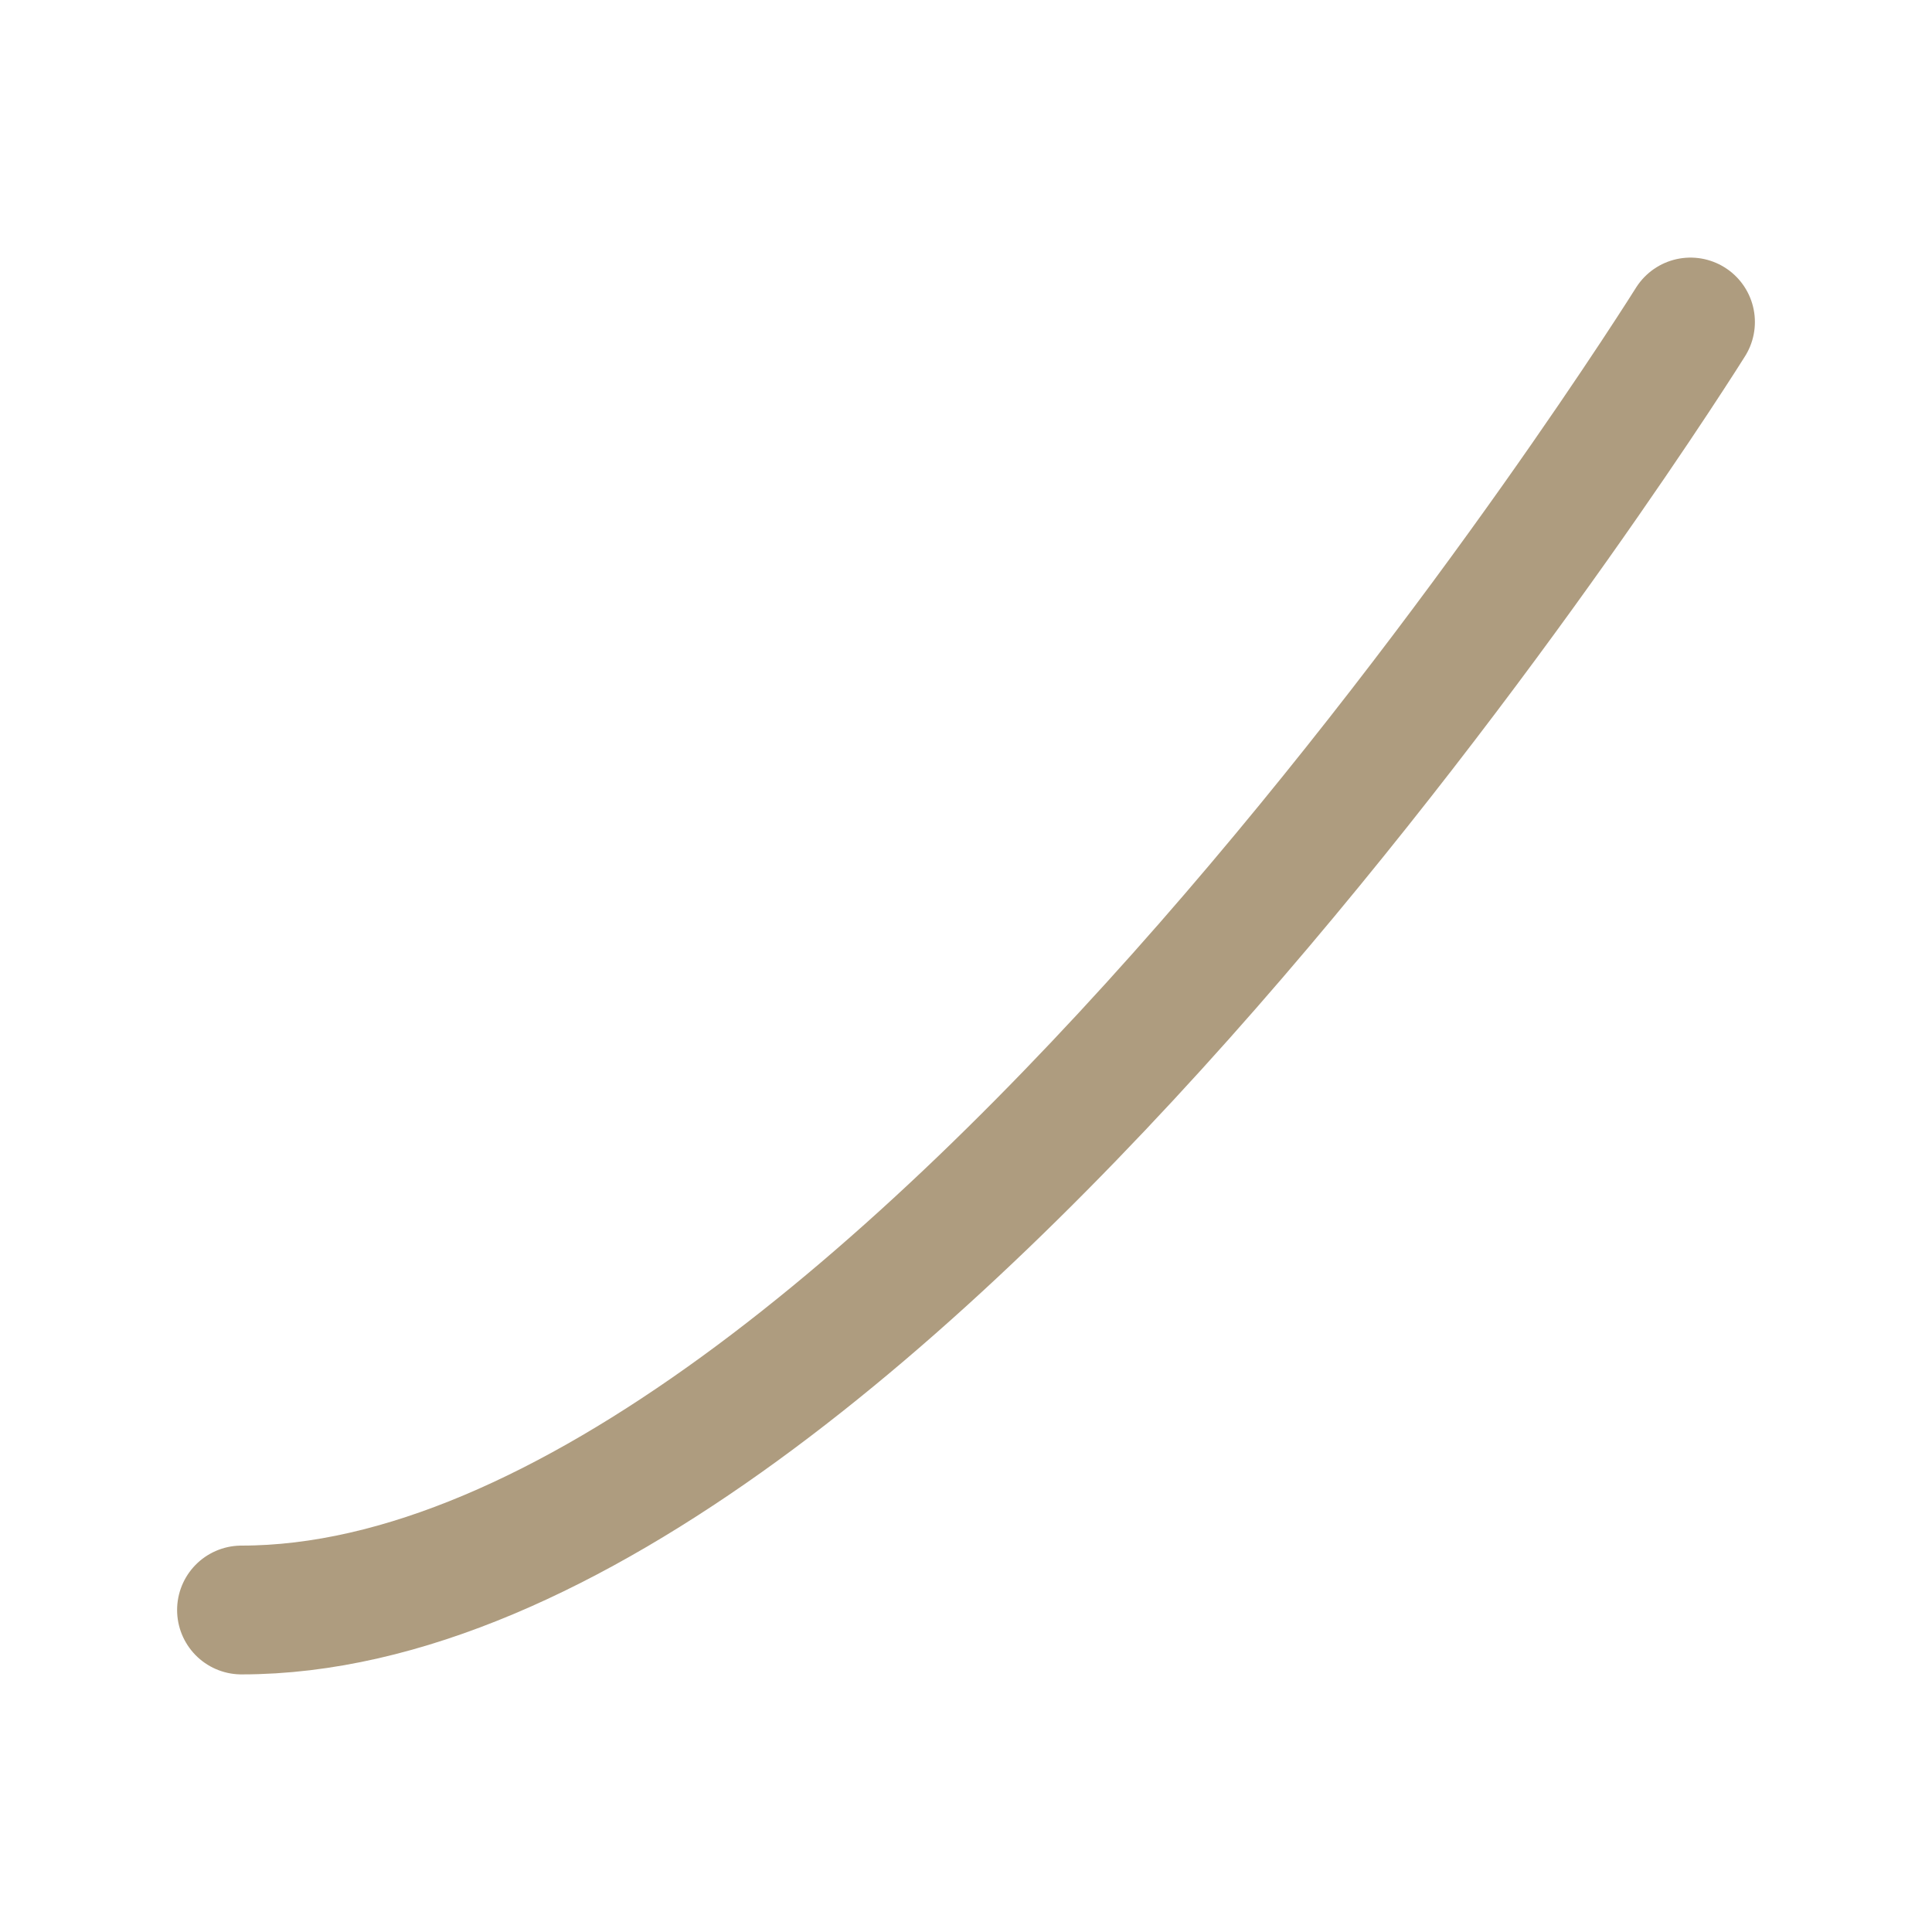 <svg width="60" height="60" viewBox="0 0 60 60" fill="none" xmlns="http://www.w3.org/2000/svg">
  <path d="M7.5 50C27.5 50 52.5 10 52.5 10" stroke="#ae9c7f" stroke-width="4" stroke-linecap="round" stroke-linejoin="round"/>
</svg>
